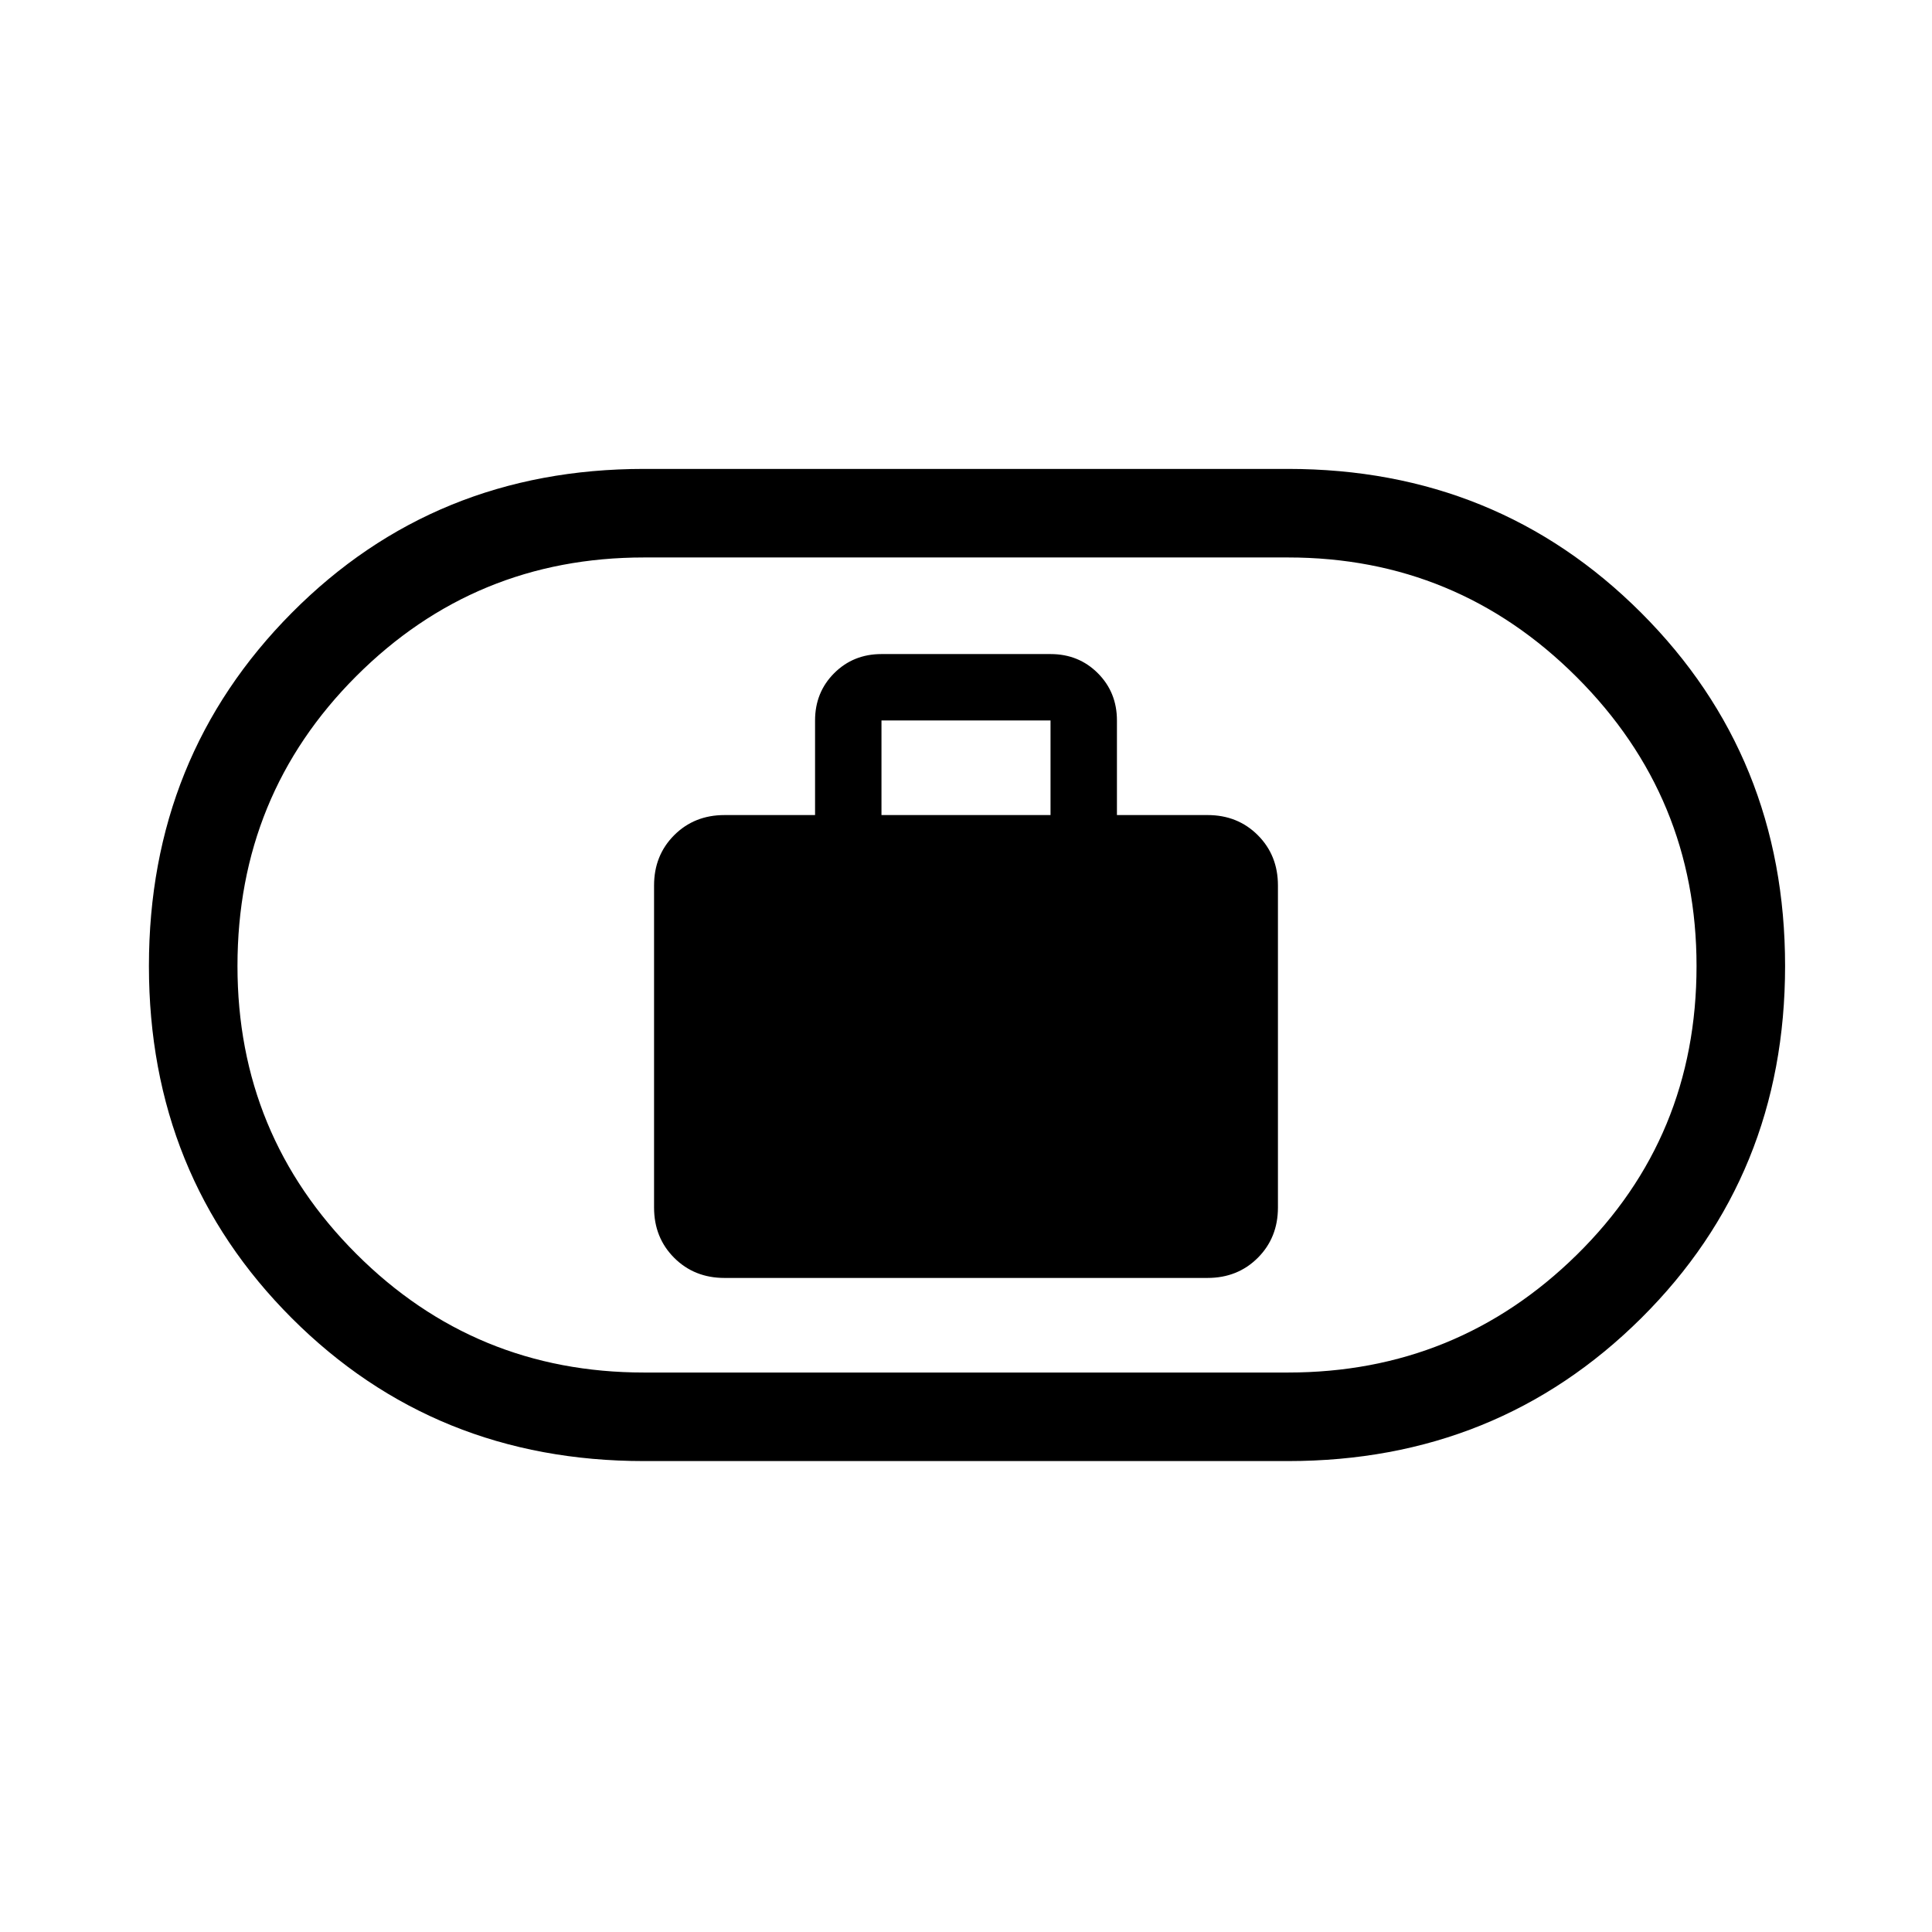<svg xmlns="http://www.w3.org/2000/svg" height="48" width="48"><path d="M18 31.75h12q.75 0 1.25-.5t.5-1.25v-8q0-.75-.5-1.25t-1.25-.5h-2.25V17.9q0-.7-.475-1.175-.475-.475-1.175-.475h-4.2q-.7 0-1.175.475-.475.475-.475 1.175v2.35H18q-.75 0-1.25.5t-.5 1.25v8q0 .75.5 1.25t1.25.5Zm3.9-11.5V17.9h4.2v2.35ZM16 36.3q-5.2 0-8.75-3.55T3.7 24q0-5.2 3.55-8.775T16 11.65h16q5.2 0 8.775 3.575T44.35 24q0 5.2-3.575 8.75T32 36.3Zm0-2.2h16q4.2 0 7.175-2.925Q42.15 28.25 42.15 24q0-4.2-2.975-7.175Q36.2 13.85 32 13.85H16q-4.2 0-7.15 2.95T5.9 24q0 4.2 2.95 7.15T16 34.1ZM24 24Z"/></svg>